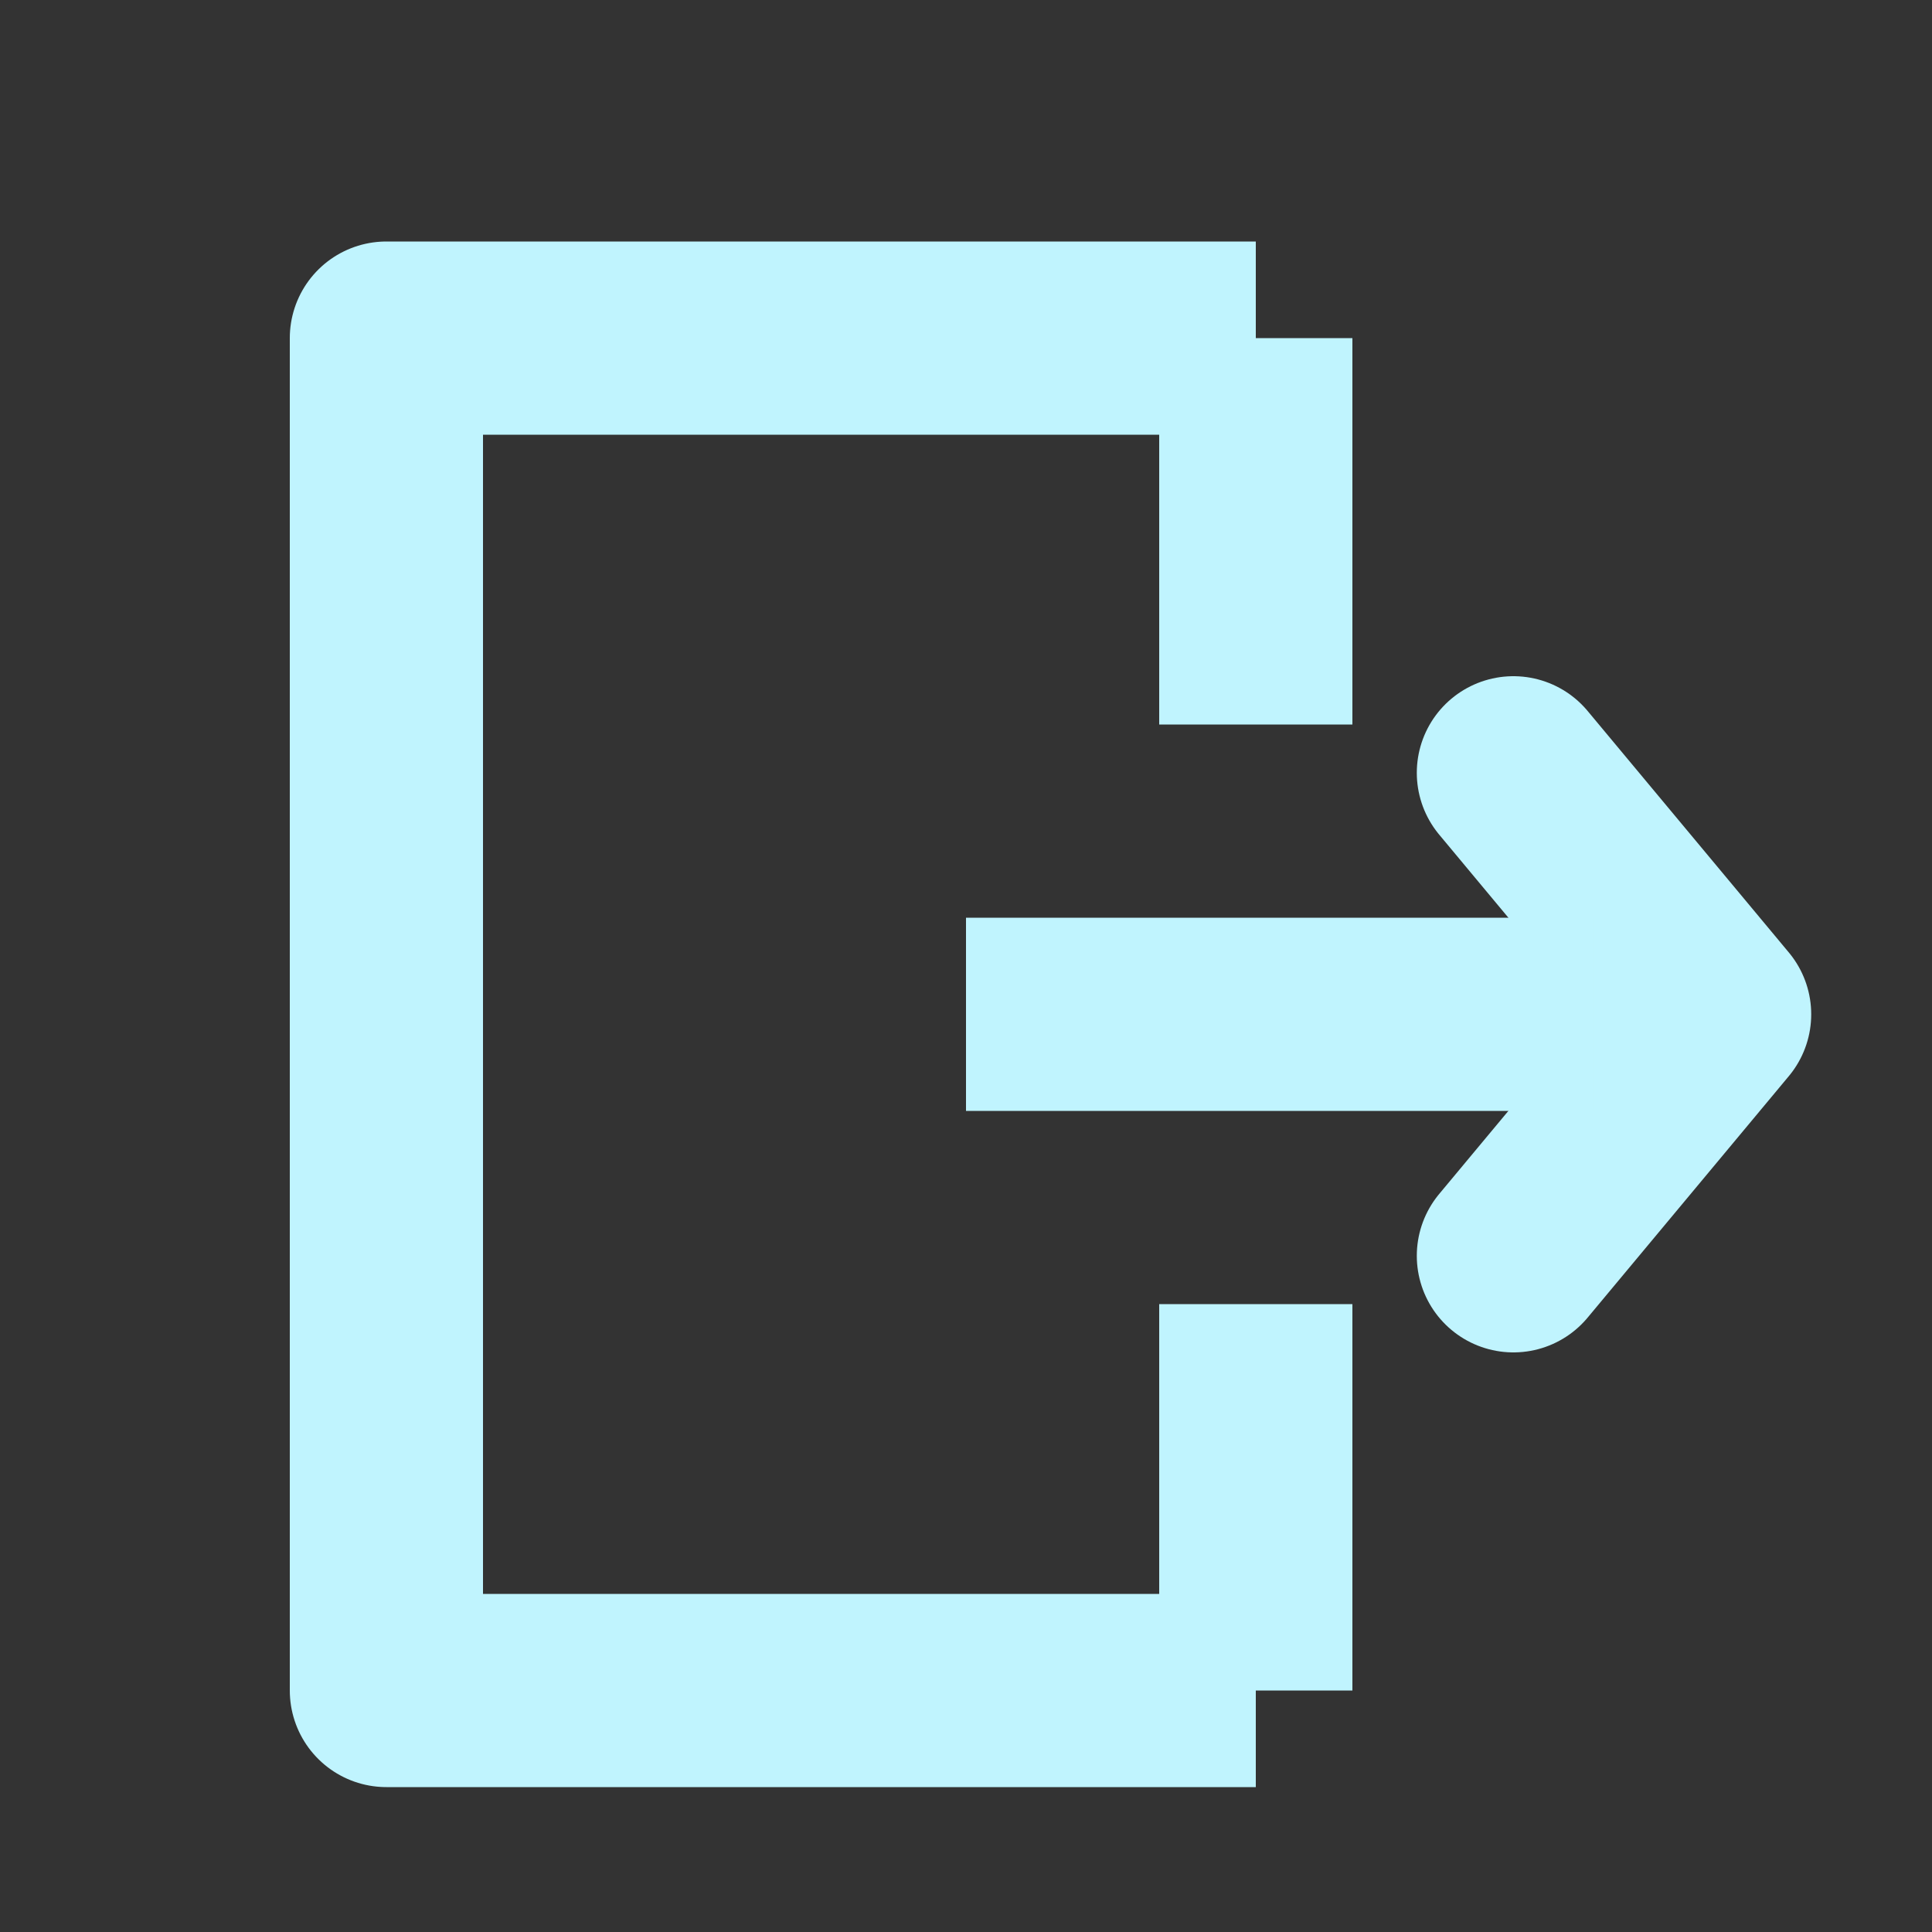 <svg width="48" height="48" viewBox="0 0 48 48" fill="none" xmlns="http://www.w3.org/2000/svg">
<rect x="0" y="0" width="48" height="48" fill="#333333" stroke="none"/>
<path d="M37.6 19.2L42.599 25.2L37.6 19.2ZM37.6 31.2L42.599 25.2L37.6 31.2Z" stroke="#C0F4FE" stroke-width="4.8" stroke-linecap="round" stroke-linejoin="round"/>
<path d="M9.6 8.4V42M39.6 25.2H24H39.6ZM9.6 8.4H31.2H9.6ZM9.6 42H31.2H9.6ZM31.2 8.4V18V8.4ZM31.2 32.4V42V32.4Z" stroke="#C0F4FE" stroke-width="4.8" stroke-linecap="round"/>
</svg>
